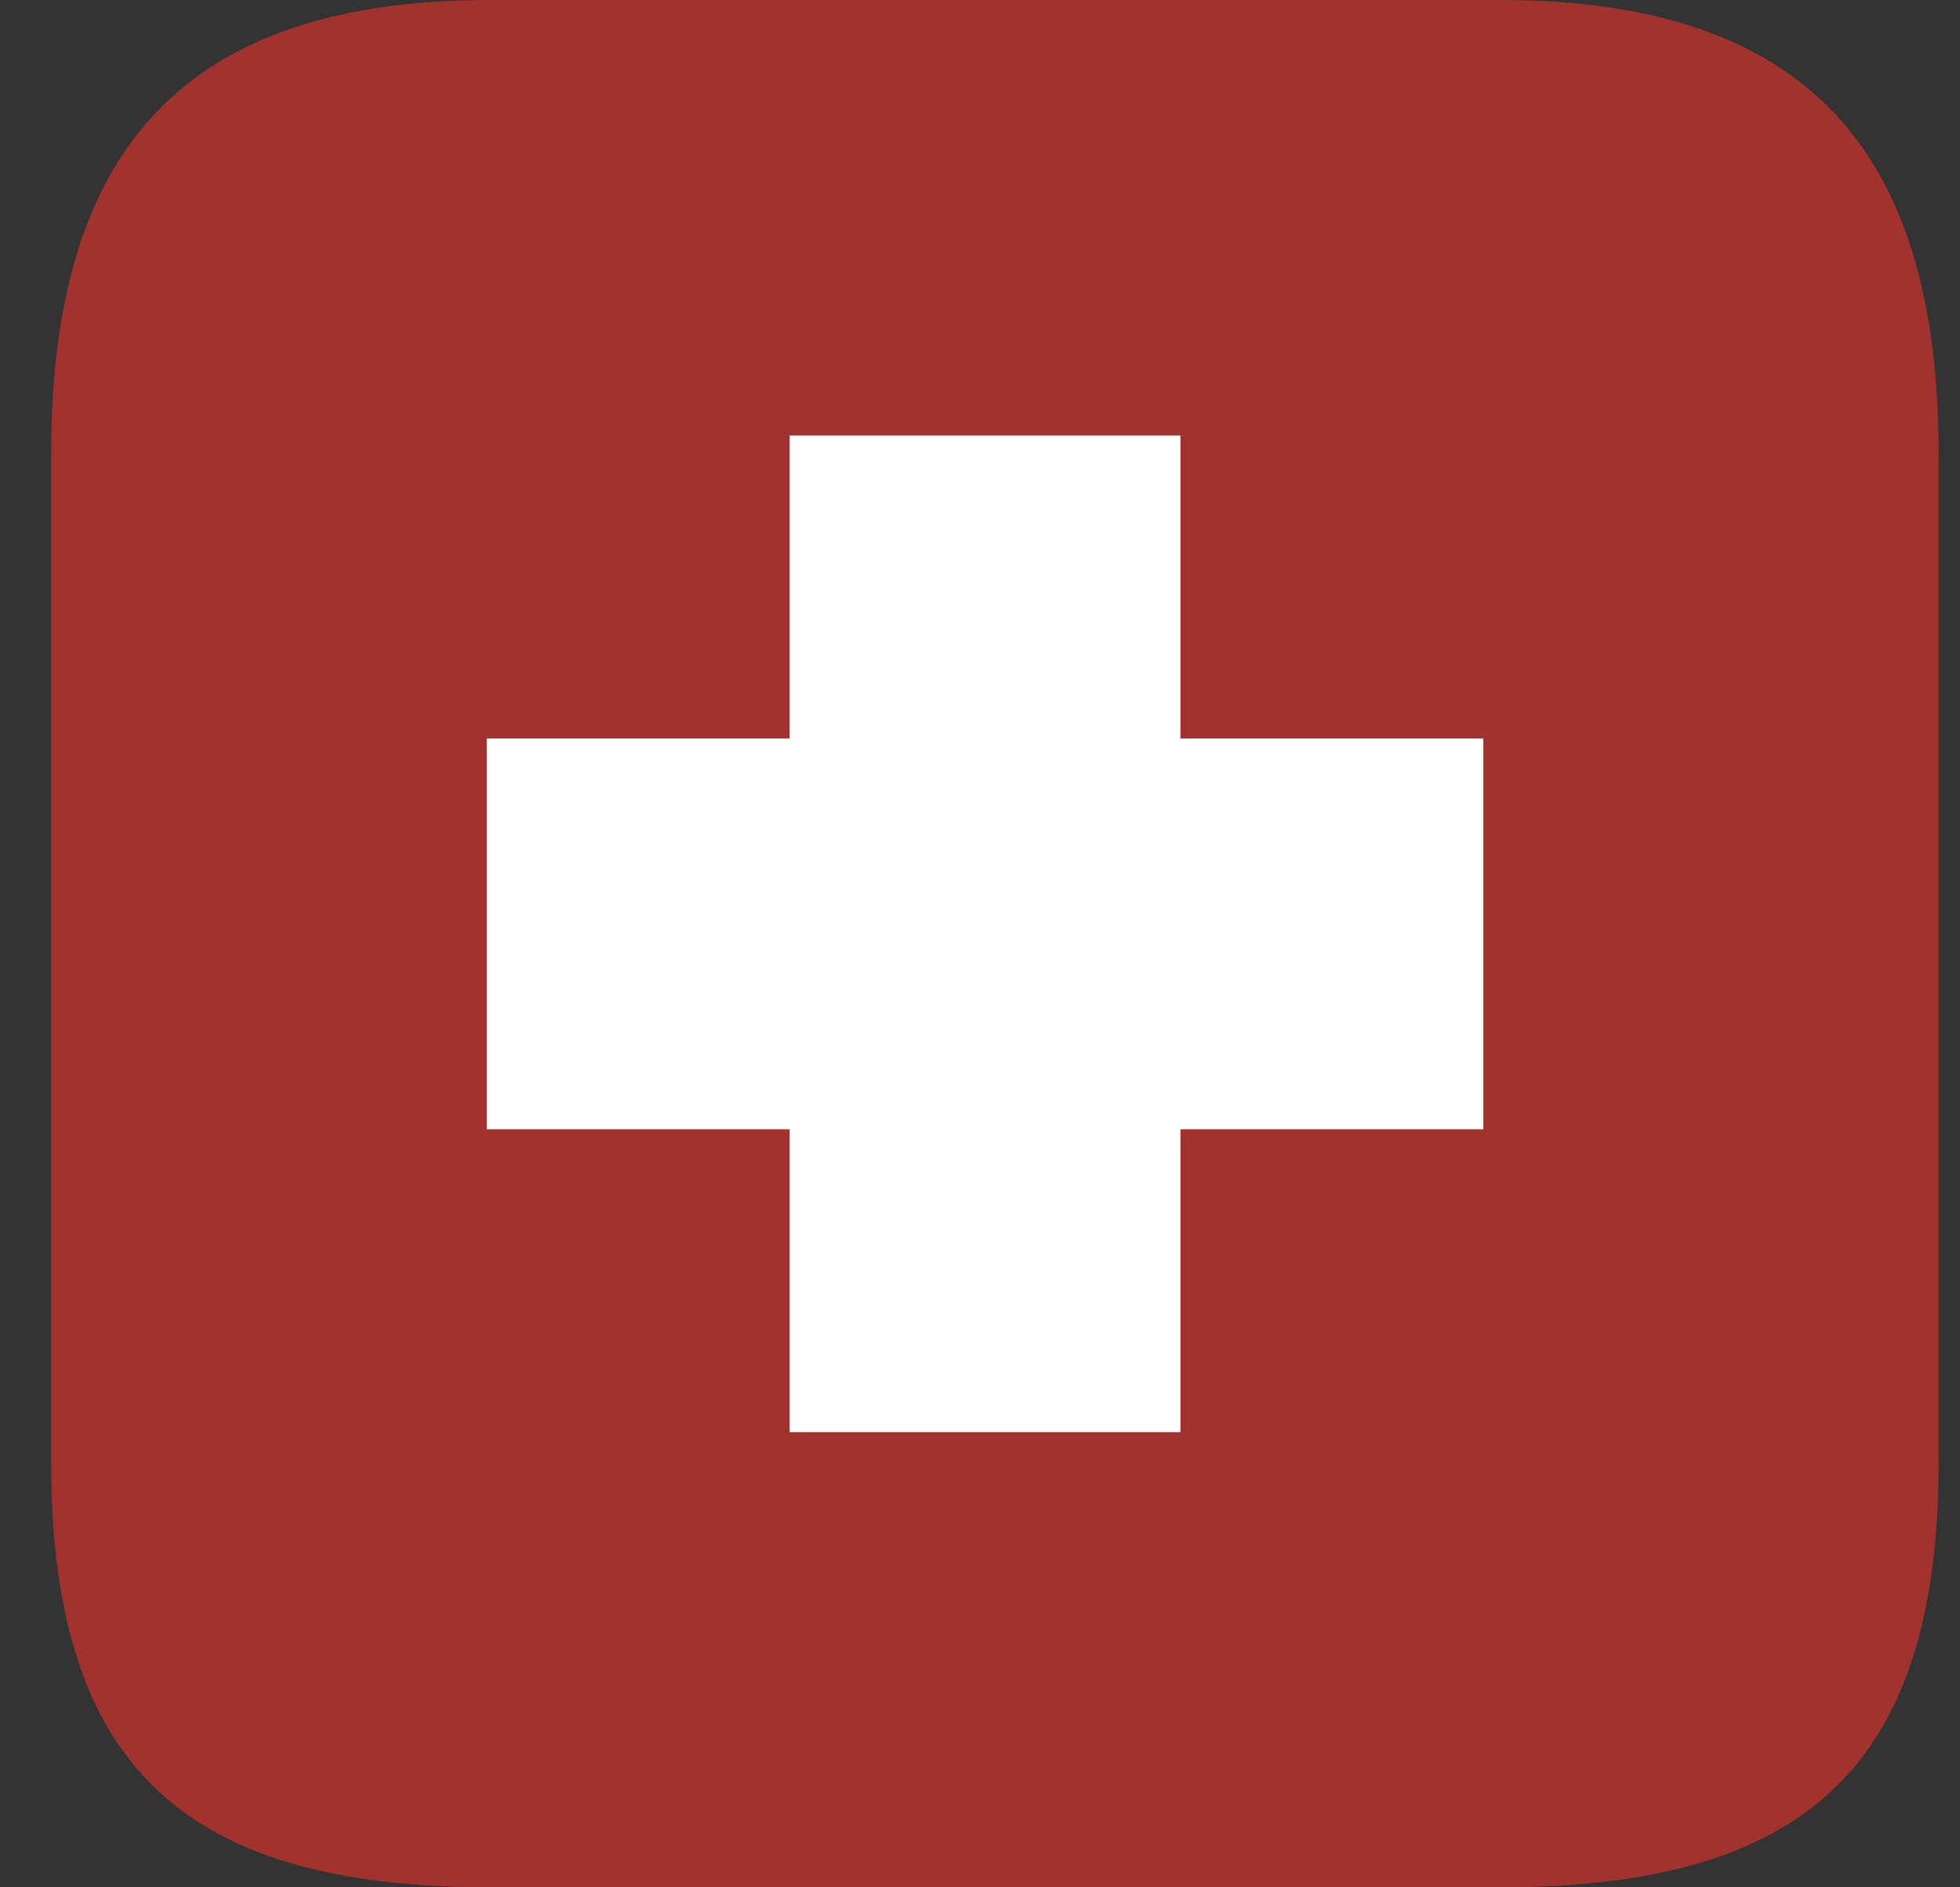 <svg width="27" height="26" viewBox="0 0 27 26" fill="none" xmlns="http://www.w3.org/2000/svg">
<rect x="0" y="0" width="27" height="26" fill="#333333" stroke="none"/>
<path fill-rule="evenodd" clip-rule="evenodd" d="M26.705 20.146C26.705 24.347 24.858 26 20.657 26H6.752C2.552 26 0.705 24.347 0.705 20.146V6.243C0.705 2.042 2.552 0 6.752 0H20.657C24.858 0 26.705 2.042 26.705 6.243V20.146Z" fill="#A2322E"/>
<path fill-rule="evenodd" clip-rule="evenodd" d="M20.434 10.173H16.261V6H10.877V10.173H6.705V15.557H10.877V19.73H16.261V15.557H20.434V10.173Z" fill="#FEFEFE"/>
</svg>
